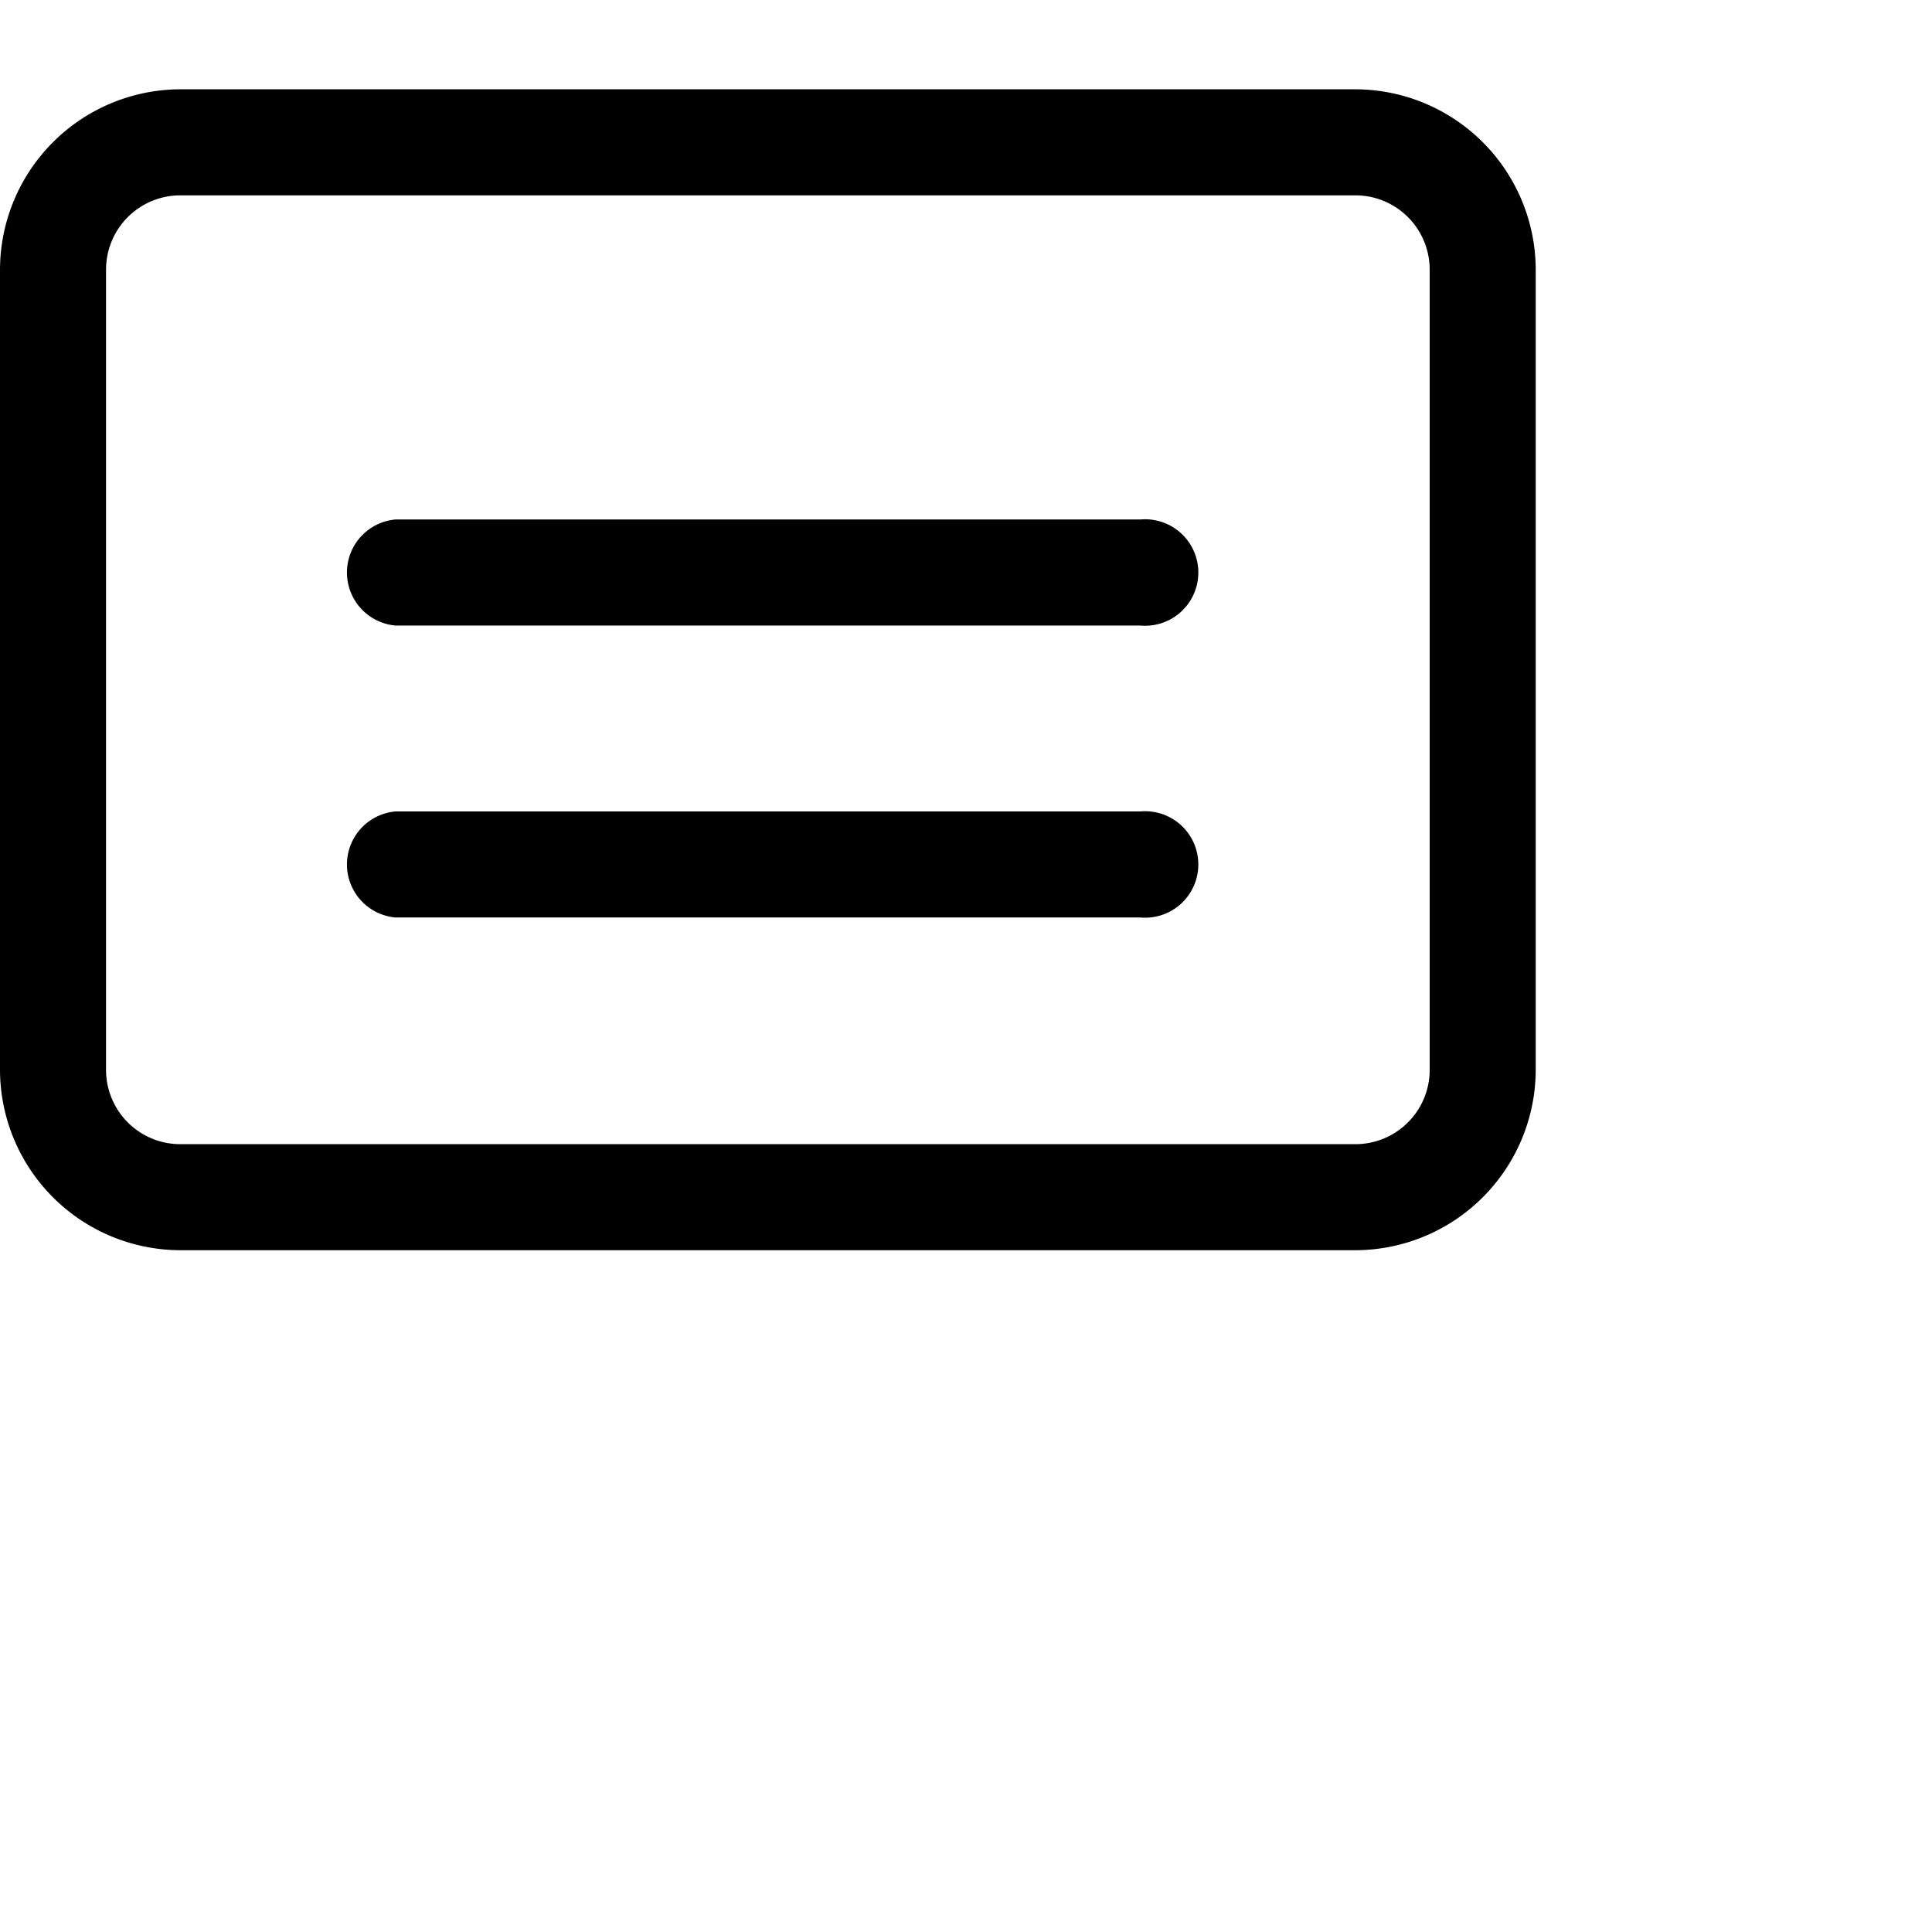 <svg id="Layer_1" data-name="Layer 1" xmlns="http://www.w3.org/2000/svg" viewBox="0 0 45 45"><title>icons</title><path d="M31.57,2.08H4.2A4.21,4.21,0,0,0,0,6.28V24.92a4.21,4.21,0,0,0,4.2,4.2H31.57a4.21,4.21,0,0,0,4.2-4.2V6.28A4.21,4.21,0,0,0,31.57,2.08ZM33.3,24.92a1.73,1.73,0,0,1-1.73,1.73H4.2a1.73,1.73,0,0,1-1.73-1.73V6.28A1.73,1.73,0,0,1,4.2,4.55H31.57A1.73,1.73,0,0,1,33.3,6.28Z"/><path d="M26.56,12.1H9.21a1.24,1.24,0,0,0,0,2.47H26.56a1.24,1.24,0,1,0,0-2.47Z"/><path d="M26.56,18.9H9.21a1.24,1.24,0,0,0,0,2.47H26.56a1.24,1.24,0,1,0,0-2.47Z"/></svg>
